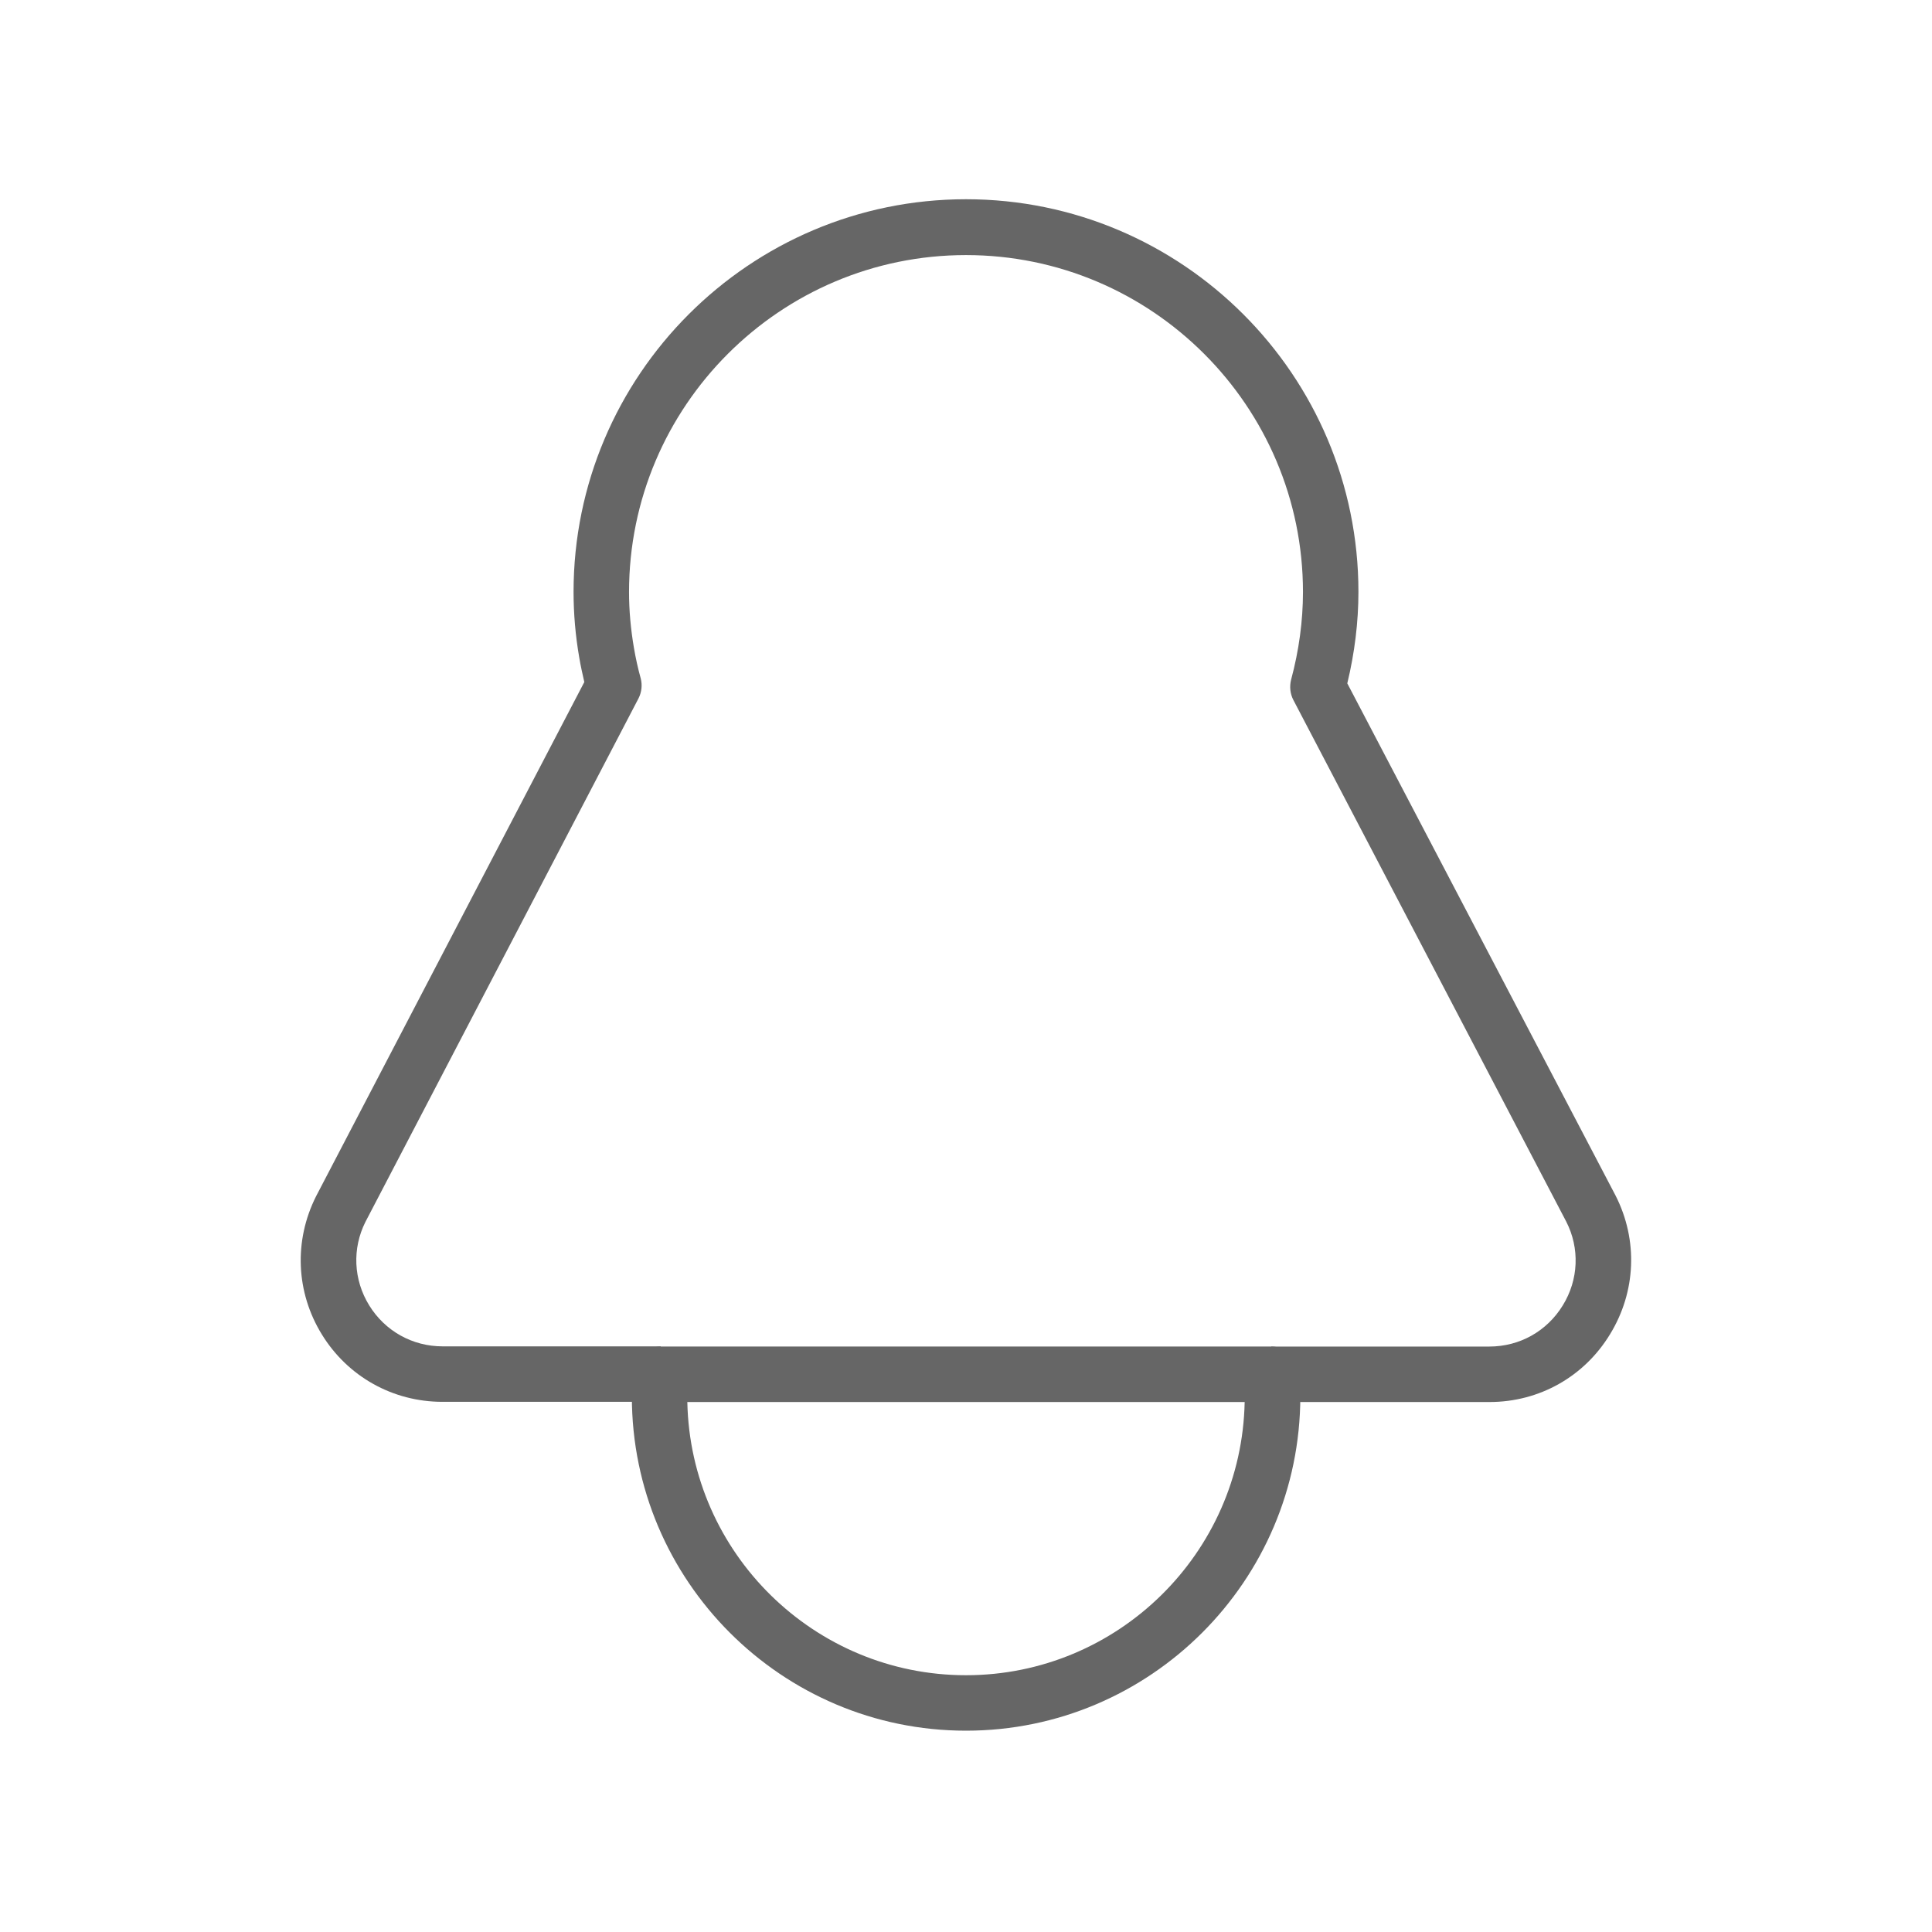 <?xml version="1.0" standalone="no"?><!DOCTYPE svg PUBLIC "-//W3C//DTD SVG 1.1//EN" "http://www.w3.org/Graphics/SVG/1.1/DTD/svg11.dtd"><svg class="icon" width="128px" height="128.00px" viewBox="0 0 1024 1024" version="1.1" xmlns="http://www.w3.org/2000/svg"><path fill="#666666" d="M512 917.3c-97.7 0-177.1-79.5-177.1-177.1 0-3.9 0.3-7.7 0.5-11.6l0.1-1.2c0.5-7.7 7-13.7 14.7-13.7h323.7c7.7 0 14.1 6 14.7 13.7l0.1 1.2c0.3 3.8 0.5 7.6 0.5 11.6-0.1 97.6-79.5 177.1-177.2 177.1zM364.3 743.1c1.6 80.1 67.2 144.8 147.7 144.8s146.1-64.7 147.7-144.8H364.3z"  /><path fill="#666666" d="M789.5 743.1H673.8v-29.4h115.6c16 0 30.5-8.1 38.9-21.8 8.4-13.6 9.1-30.3 1.8-44.5L685.5 371c-1.7-3.3-2.1-7.1-1.2-10.7 4.2-15.6 6.3-31.3 6.3-46.5 0-98.5-80.1-178.6-178.6-178.6s-178.6 80.1-178.6 178.6c0 9.8 0.9 19.7 2.6 29.6 0.9 5.3 2.1 10.8 3.6 16.2 0.9 3.5 0.5 7.3-1.2 10.6L193.7 647.6c-7.1 14.1-6.4 30.7 2 44.3 8.4 13.6 22.9 21.7 38.9 21.7h115.6V743H234.5c-26.3 0-50.2-13.4-63.9-35.7-13.8-22.4-14.9-49.7-3.1-73.2l142.2-272.6c-1-4.4-2-8.8-2.7-13.1-2-11.5-3-23.2-3-34.7 0-114.7 93.3-208.1 208-208.1s208 93.3 208 208.1c0 16-2 32.3-5.9 48.5l142.2 271.5c12 23.6 10.8 51-2.9 73.4-13.7 22.6-37.6 36-63.9 36z"  /></svg>